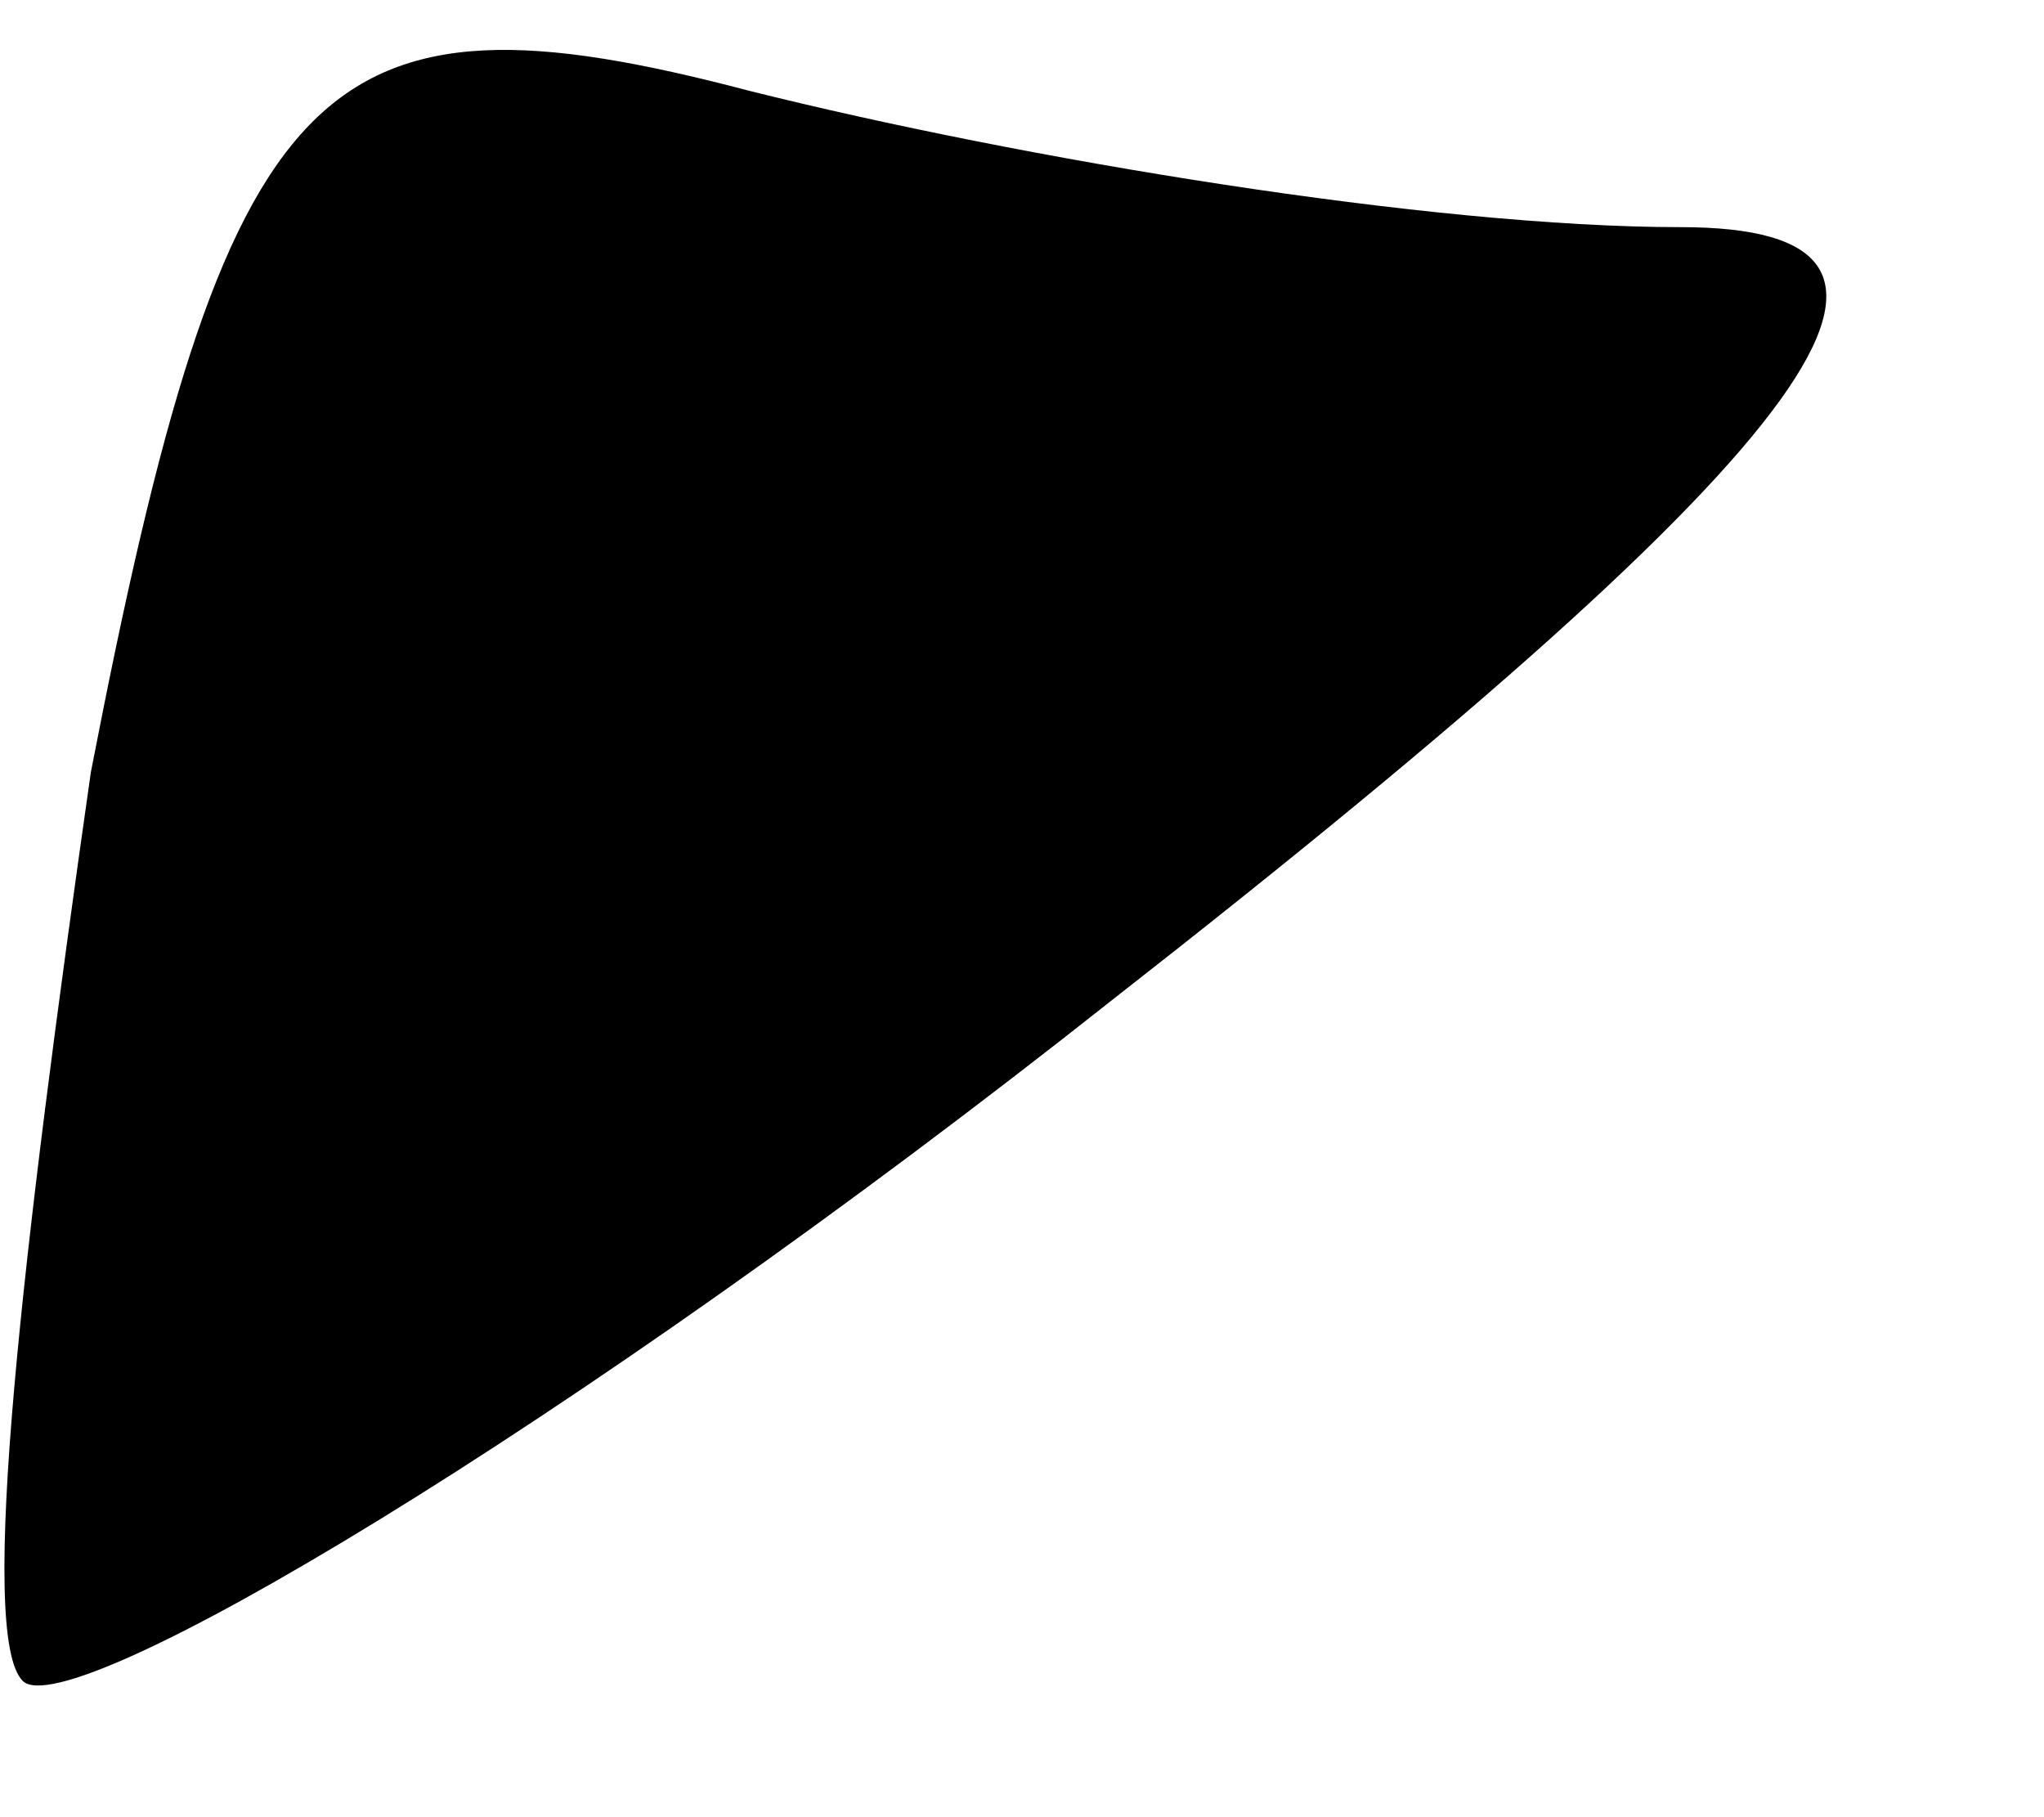 <?xml version="1.0" standalone="no"?>
<!DOCTYPE svg PUBLIC "-//W3C//DTD SVG 20010904//EN"
 "http://www.w3.org/TR/2001/REC-SVG-20010904/DTD/svg10.dtd">
<svg version="1.0" xmlns="http://www.w3.org/2000/svg"
 width="9pt" height="8pt" viewBox="0 0 9 8"
 preserveAspectRatio="xMidYMid meet">
<g transform="translate(0,8) scale(0.1,-0.1)"
fill="#000000" stroke="none">
<path fill="#000000" stroke="none" d="M4 46 c-3 -21 -5 -38 -3 -40 2 -2 24
11 48 30 32 25 38 34 25 34 -11 0 -29 3 -41 6 -19 5 -23 1 -29 -30z"/>
</g>
</svg>
